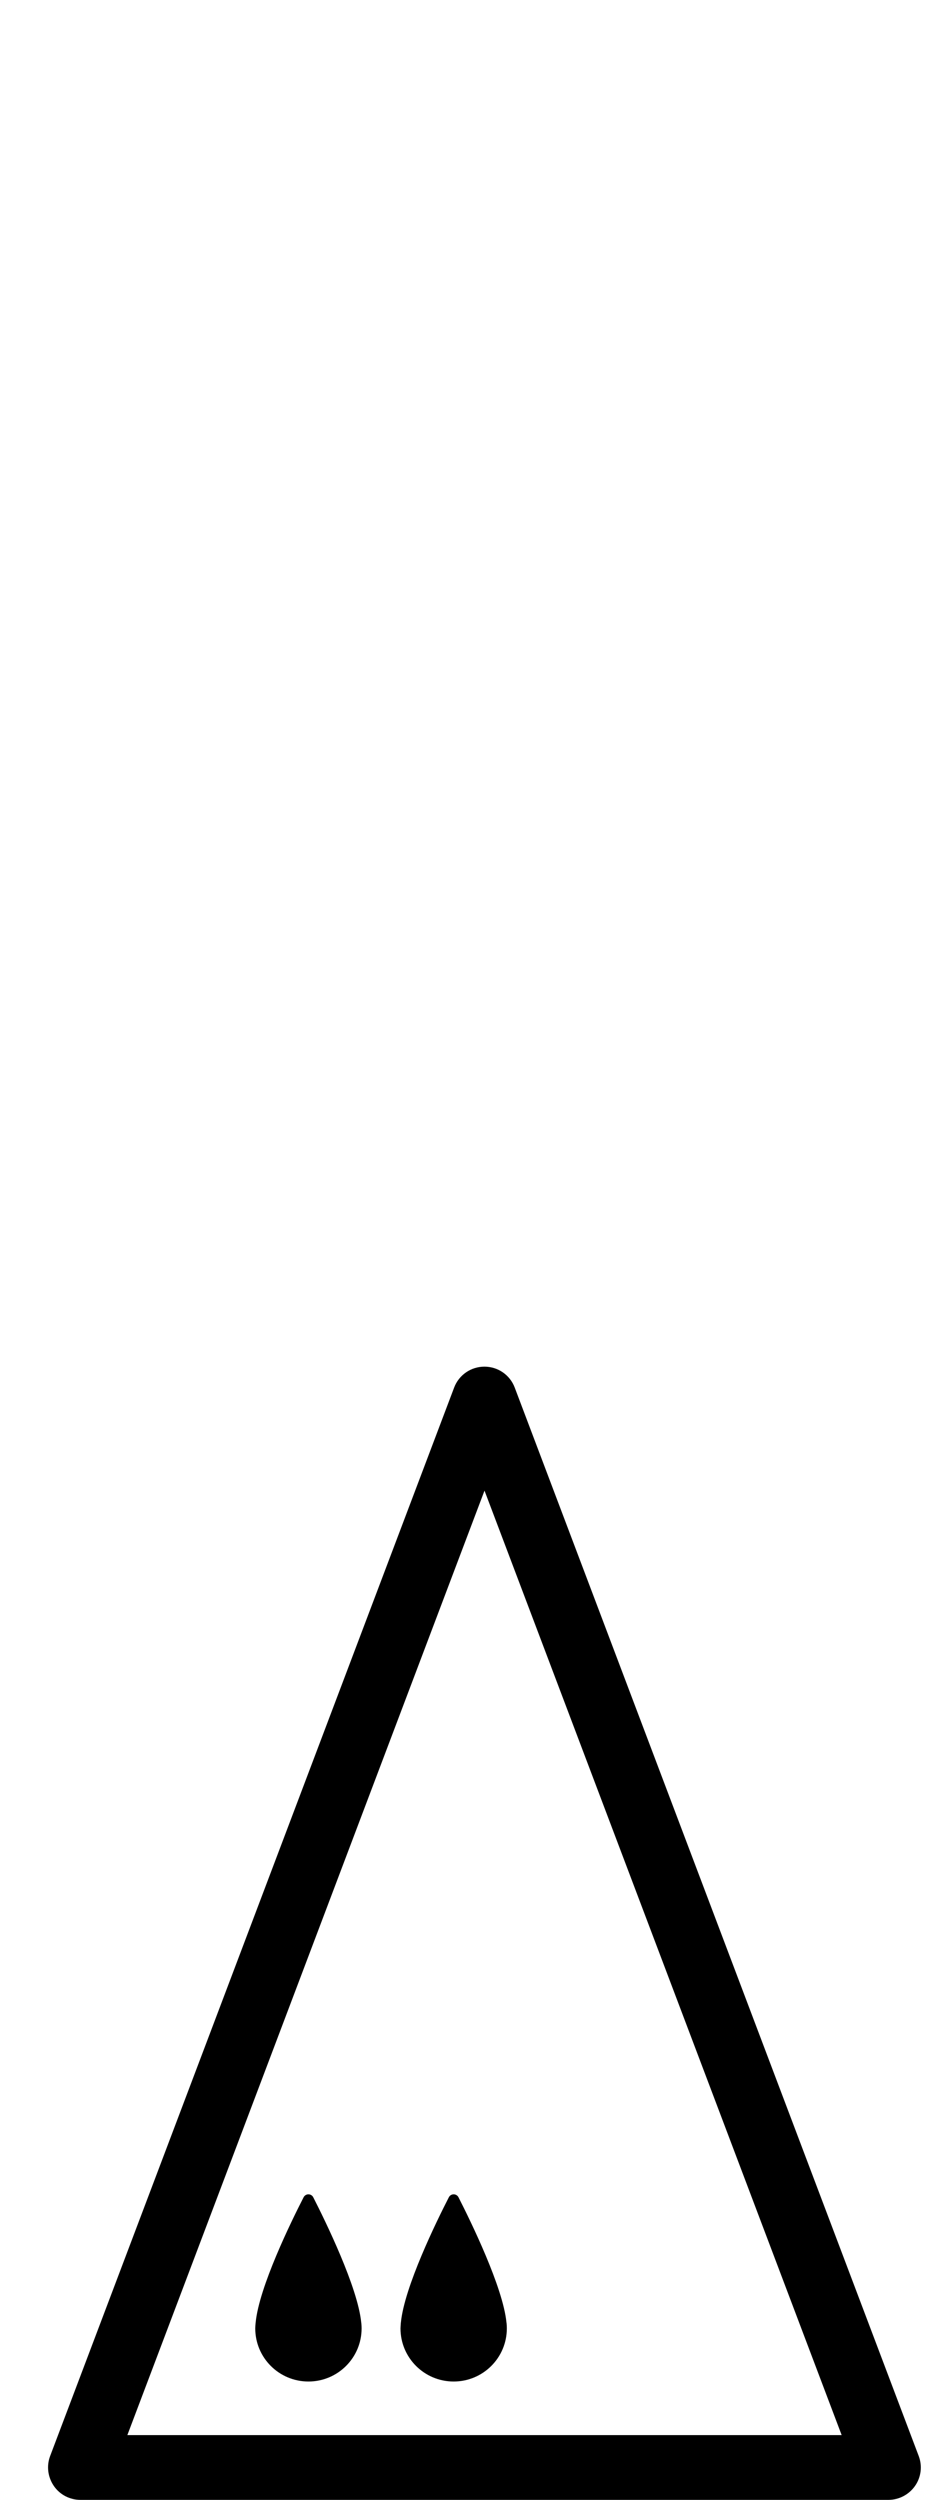 <?xml version="1.0" encoding="utf-8"?>
<!-- Generated by IcoMoon.io -->
<!DOCTYPE svg PUBLIC "-//W3C//DTD SVG 1.1//EN" "http://www.w3.org/Graphics/SVG/1.1/DTD/svg11.dtd">
<svg version="1.1" xmlns="http://www.w3.org/2000/svg" xmlns:xlink="http://www.w3.org/1999/xlink" width="12" height="32" viewBox="0 0 12 32">
<path fill="#000" d="M11.378 32h-10.348c-0.136 0-0.264-0.066-0.341-0.179s-0.095-0.255-0.047-0.382l5.174-13.677c0.061-0.162 0.216-0.268 0.388-0.268v0c0.173 0 0.327 0.106 0.388 0.268l5.174 13.677c0.048 0.127 0.031 0.27-0.047 0.382s-0.206 0.179-0.342 0.179zM1.631 31.171h9.148l-4.574-12.090-4.574 12.090z"></path>
<path fill="#000" d="M3.273 29.74c0-0.003 0-0.006 0.001-0.009 0.044-0.456 0.455-1.294 0.614-1.604 0.026-0.051 0.098-0.051 0.124 0 0.158 0.31 0.569 1.15 0.614 1.601 0.001 0.005 0.001 0.009 0.002 0.014 0.002 0.022 0.003 0.043 0.003 0.063 0 0.376-0.305 0.68-0.681 0.68s-0.681-0.304-0.681-0.68c0-0.021 0.002-0.043 0.004-0.066z"></path>
<path fill="#000" d="M5.133 29.74c0-0.003 0-0.006 0.001-0.009 0.044-0.456 0.455-1.294 0.614-1.604 0.026-0.051 0.098-0.051 0.124 0 0.158 0.31 0.569 1.15 0.614 1.601 0.001 0.005 0.001 0.009 0.002 0.014 0.002 0.022 0.003 0.043 0.003 0.063 0 0.376-0.305 0.68-0.681 0.68s-0.681-0.304-0.681-0.68c0.001-0.021 0.002-0.043 0.004-0.066z"></path>
</svg>
